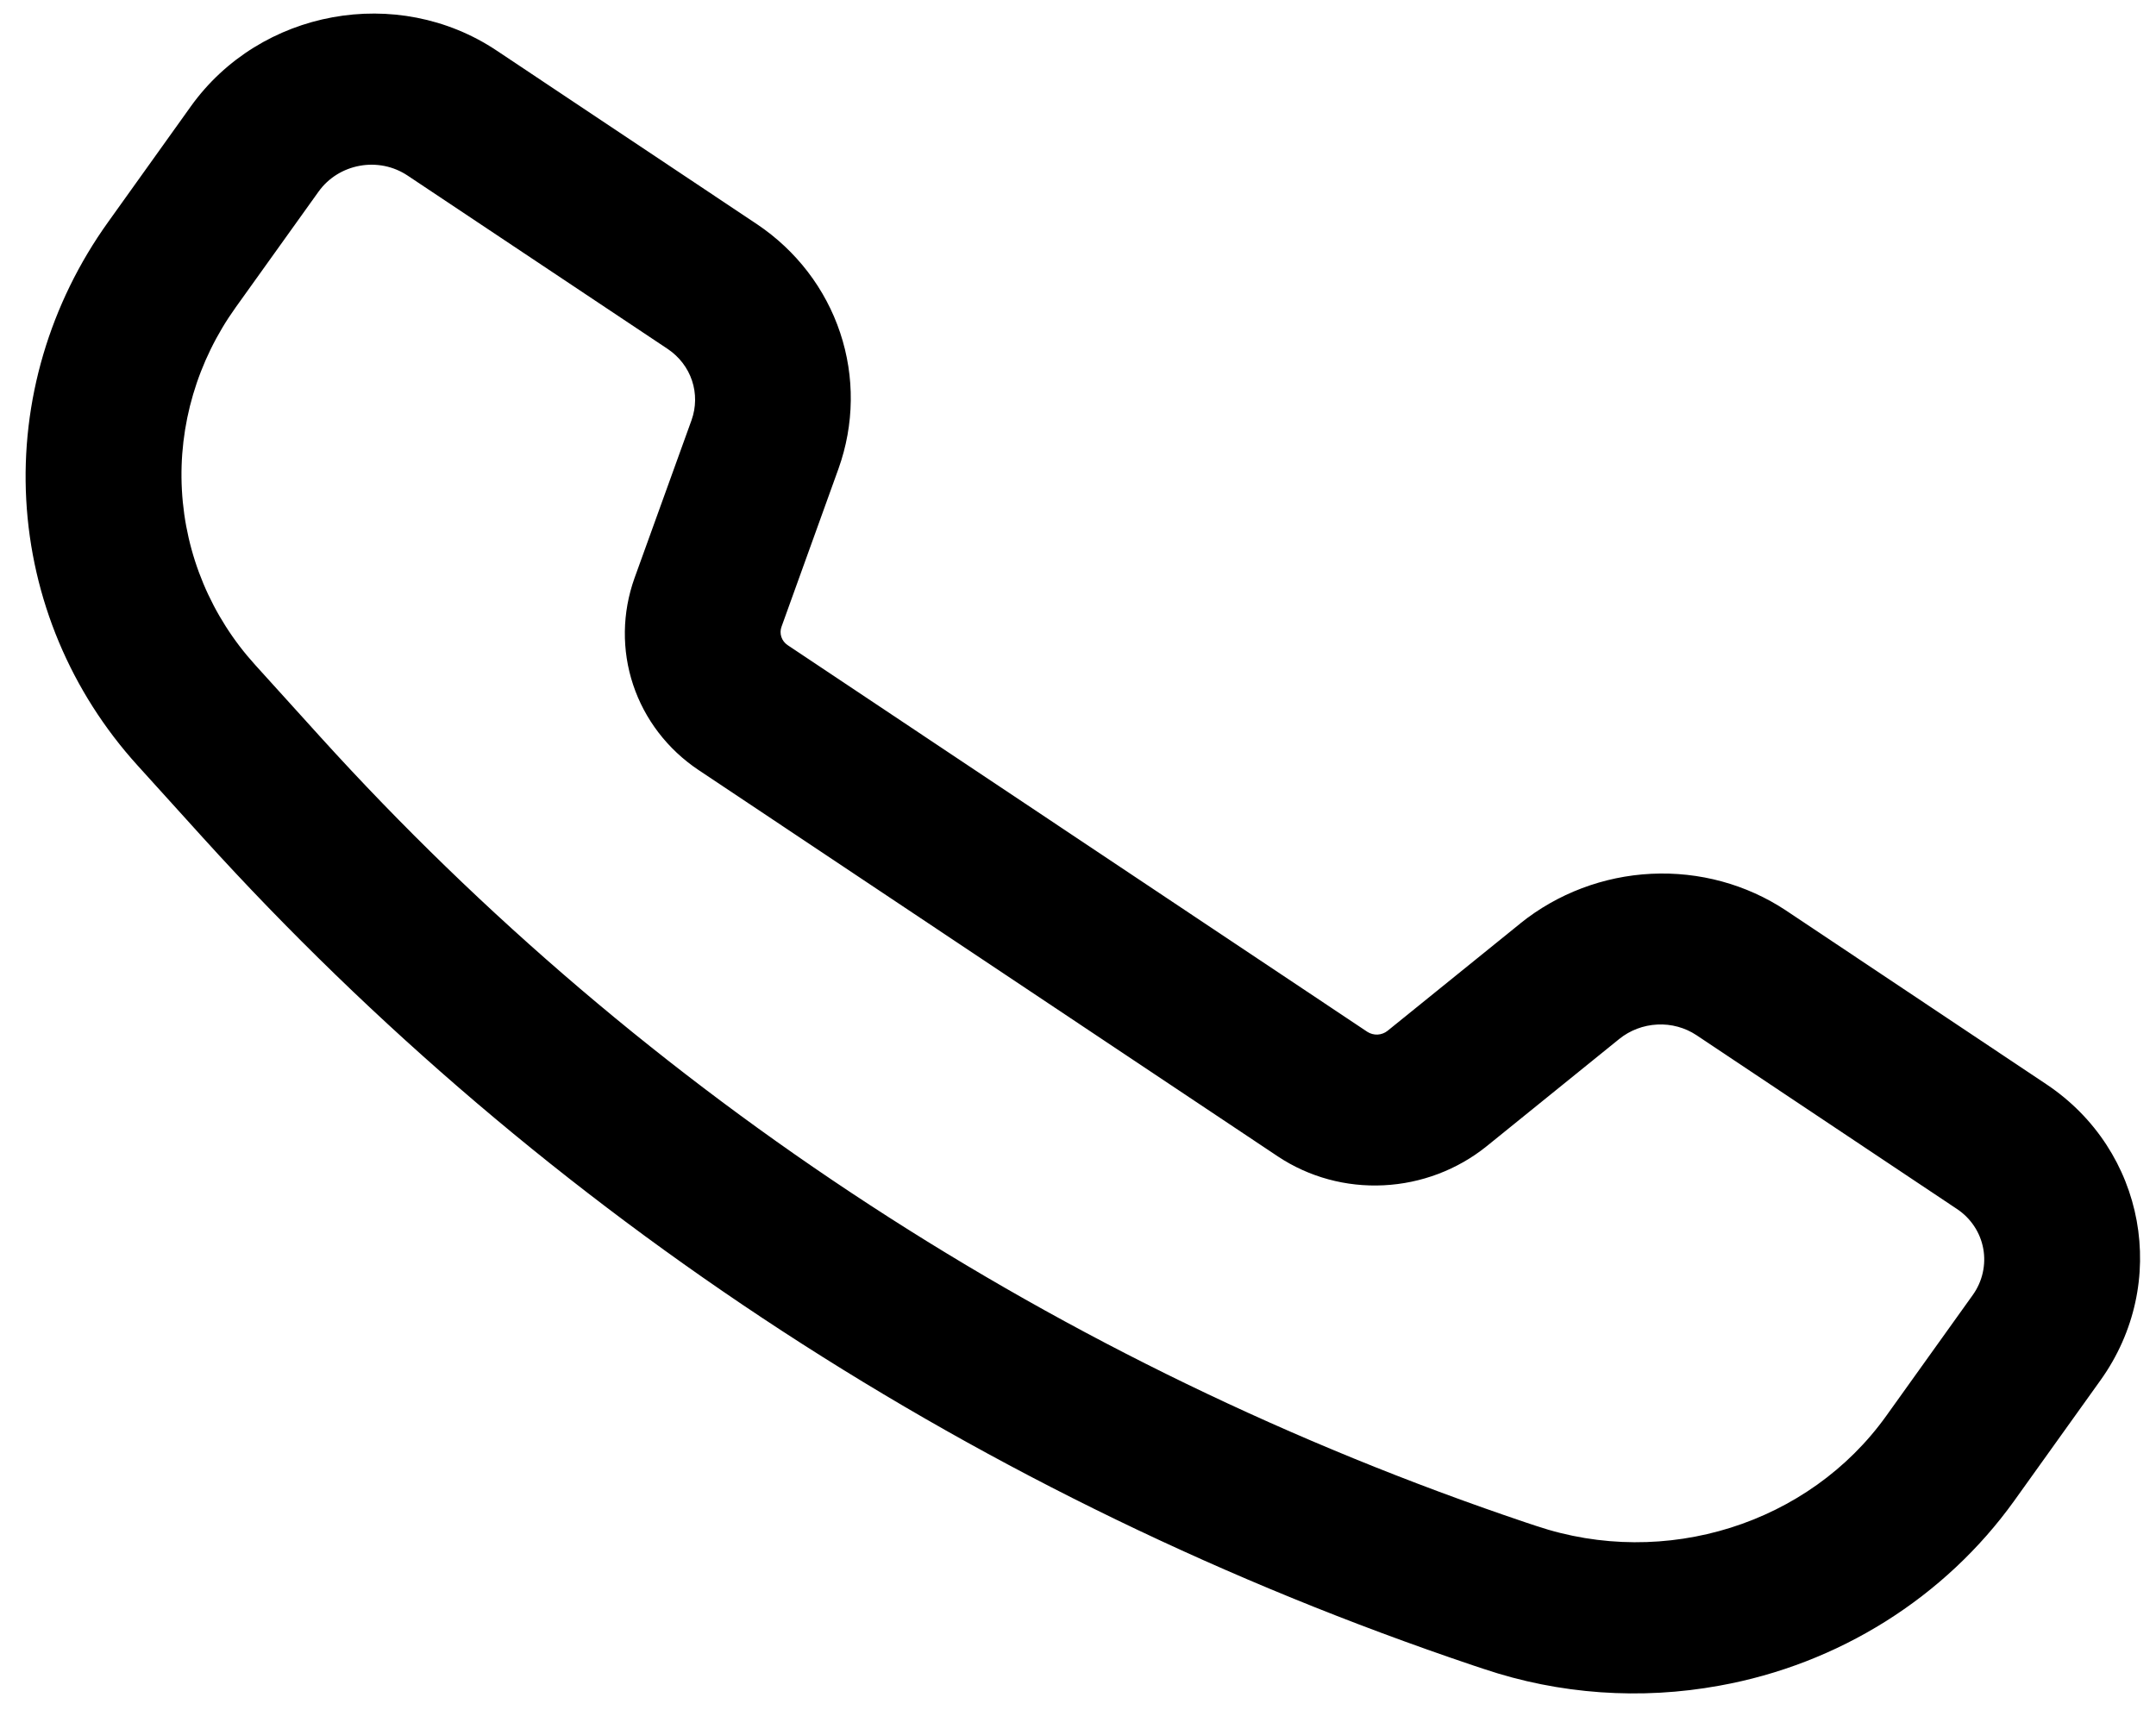 <svg width="41" height="33" viewBox="0 0 41 33" fill="none" xmlns="http://www.w3.org/2000/svg">
<path d="M32.7 32.058C31.199 32.333 29.654 32.224 28.218 31.741L28.016 31.674C18.684 28.531 10.367 23.111 3.858 15.93L2.617 14.559C1.346 13.158 0.601 11.379 0.499 9.505C0.397 7.632 0.945 5.773 2.056 4.223L3.627 2.026C4.948 0.179 7.558 -0.298 9.445 0.962L14.397 4.265C15.143 4.766 15.698 5.49 15.977 6.328C16.257 7.166 16.246 8.073 15.946 8.912L14.862 11.919C14.839 11.982 14.838 12.051 14.859 12.114C14.88 12.177 14.922 12.232 14.979 12.27L26.003 19.624C26.061 19.661 26.129 19.679 26.198 19.676C26.267 19.672 26.334 19.647 26.387 19.604L28.912 17.562L28.913 17.56C29.619 16.993 30.493 16.662 31.404 16.618C32.315 16.574 33.212 16.818 33.961 17.314L38.914 20.62C40.803 21.88 41.265 24.406 39.944 26.251L38.302 28.545C37.648 29.456 36.816 30.235 35.855 30.838C34.894 31.441 33.822 31.856 32.7 32.058ZM6.84 3.153C6.533 3.209 6.248 3.378 6.056 3.647L4.484 5.843C3.753 6.863 3.392 8.087 3.459 9.319C3.526 10.552 4.016 11.723 4.853 12.646L6.094 14.017C12.268 20.829 20.158 25.971 29.01 28.953L29.212 29.02C31.664 29.846 34.401 28.985 35.873 26.924L37.514 24.631C37.606 24.503 37.671 24.359 37.705 24.207C37.739 24.056 37.743 23.9 37.715 23.747C37.687 23.595 37.629 23.45 37.543 23.321C37.457 23.191 37.346 23.08 37.215 22.993L32.261 19.687C32.043 19.543 31.782 19.471 31.517 19.485C31.252 19.498 30.997 19.594 30.792 19.76L28.268 21.802C27.714 22.247 27.028 22.507 26.313 22.542C25.598 22.578 24.893 22.386 24.305 21.996L13.28 14.642C12.695 14.25 12.259 13.681 12.04 13.023C11.821 12.365 11.831 11.653 12.066 10.995L13.151 7.99C13.238 7.746 13.241 7.482 13.16 7.239C13.079 6.995 12.917 6.785 12.701 6.639L7.748 3.337C7.617 3.25 7.47 3.189 7.314 3.157C7.158 3.126 6.997 3.124 6.84 3.153Z" fill="black"/>
</svg>
